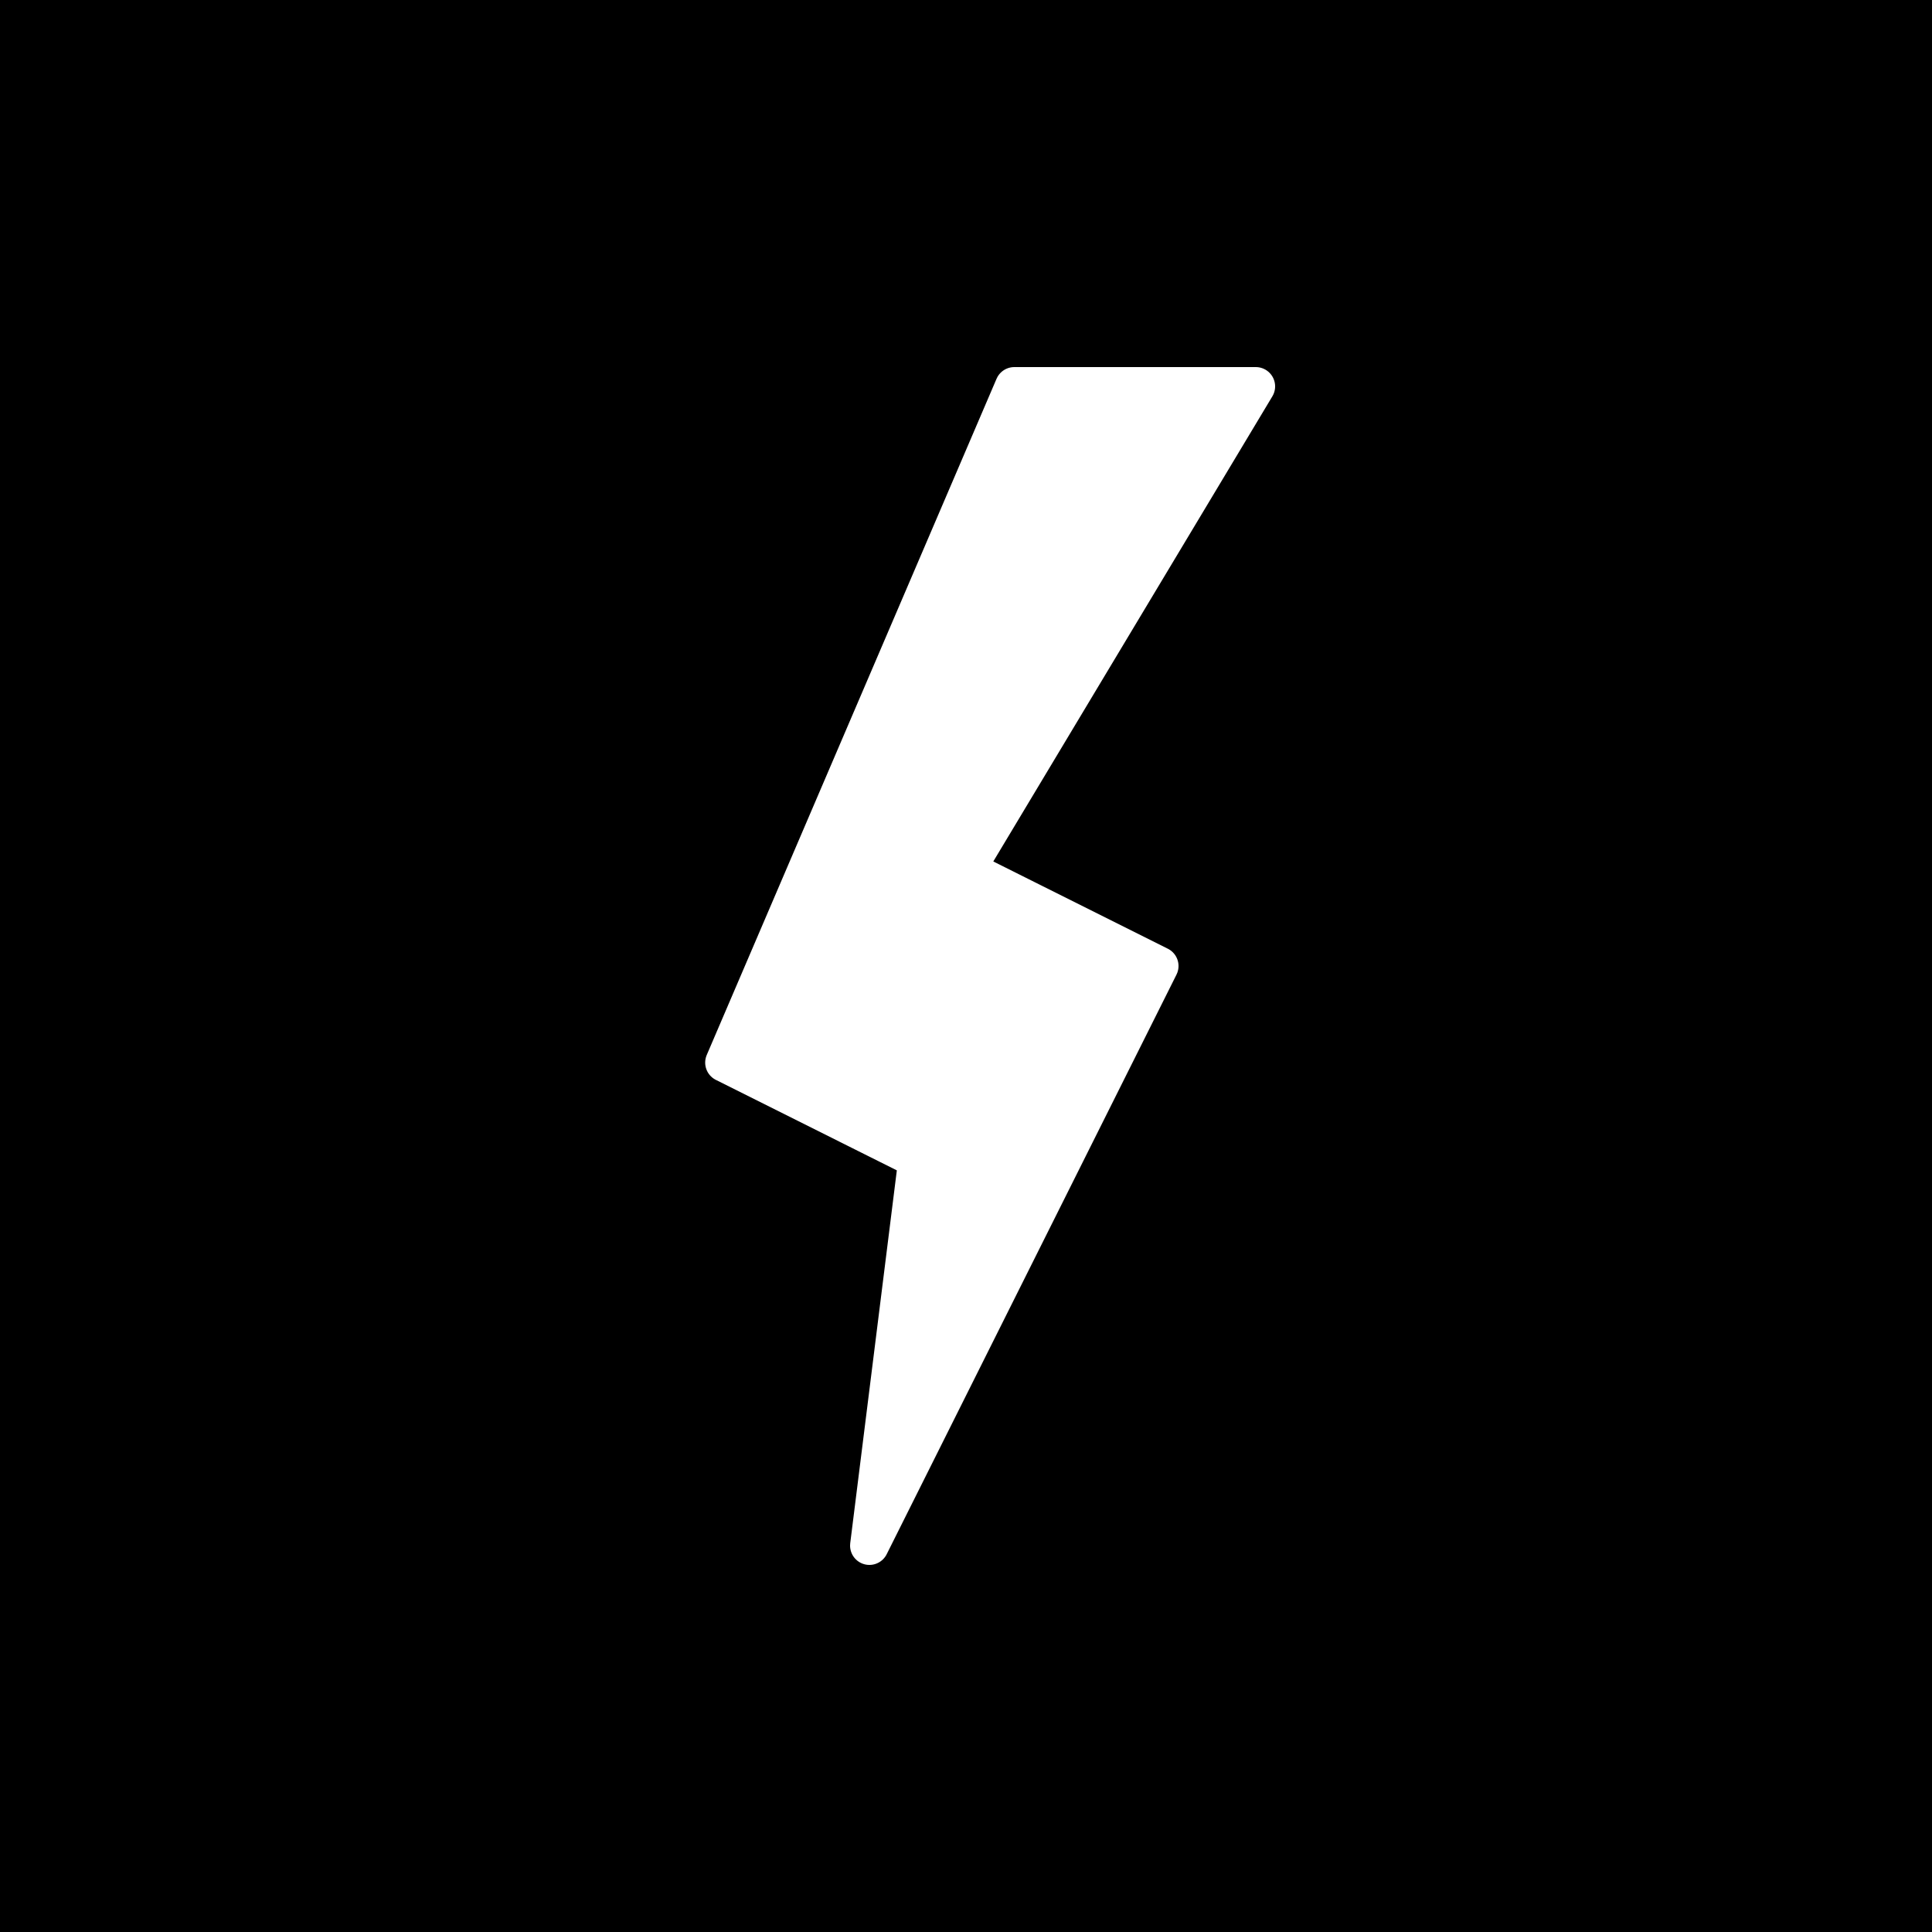 <svg xmlns="http://www.w3.org/2000/svg" viewBox="0 0 200 200">
  <rect width="100%" height="100%" fill="black"/>
  <path d="M110,40 L80,90 L100,100 L70,160 L75,120 L55,110 L85,40 Z" 
        fill="white" stroke="white" stroke-width="4" 
        stroke-linejoin="round" transform="translate(20,0)"/>
</svg> 